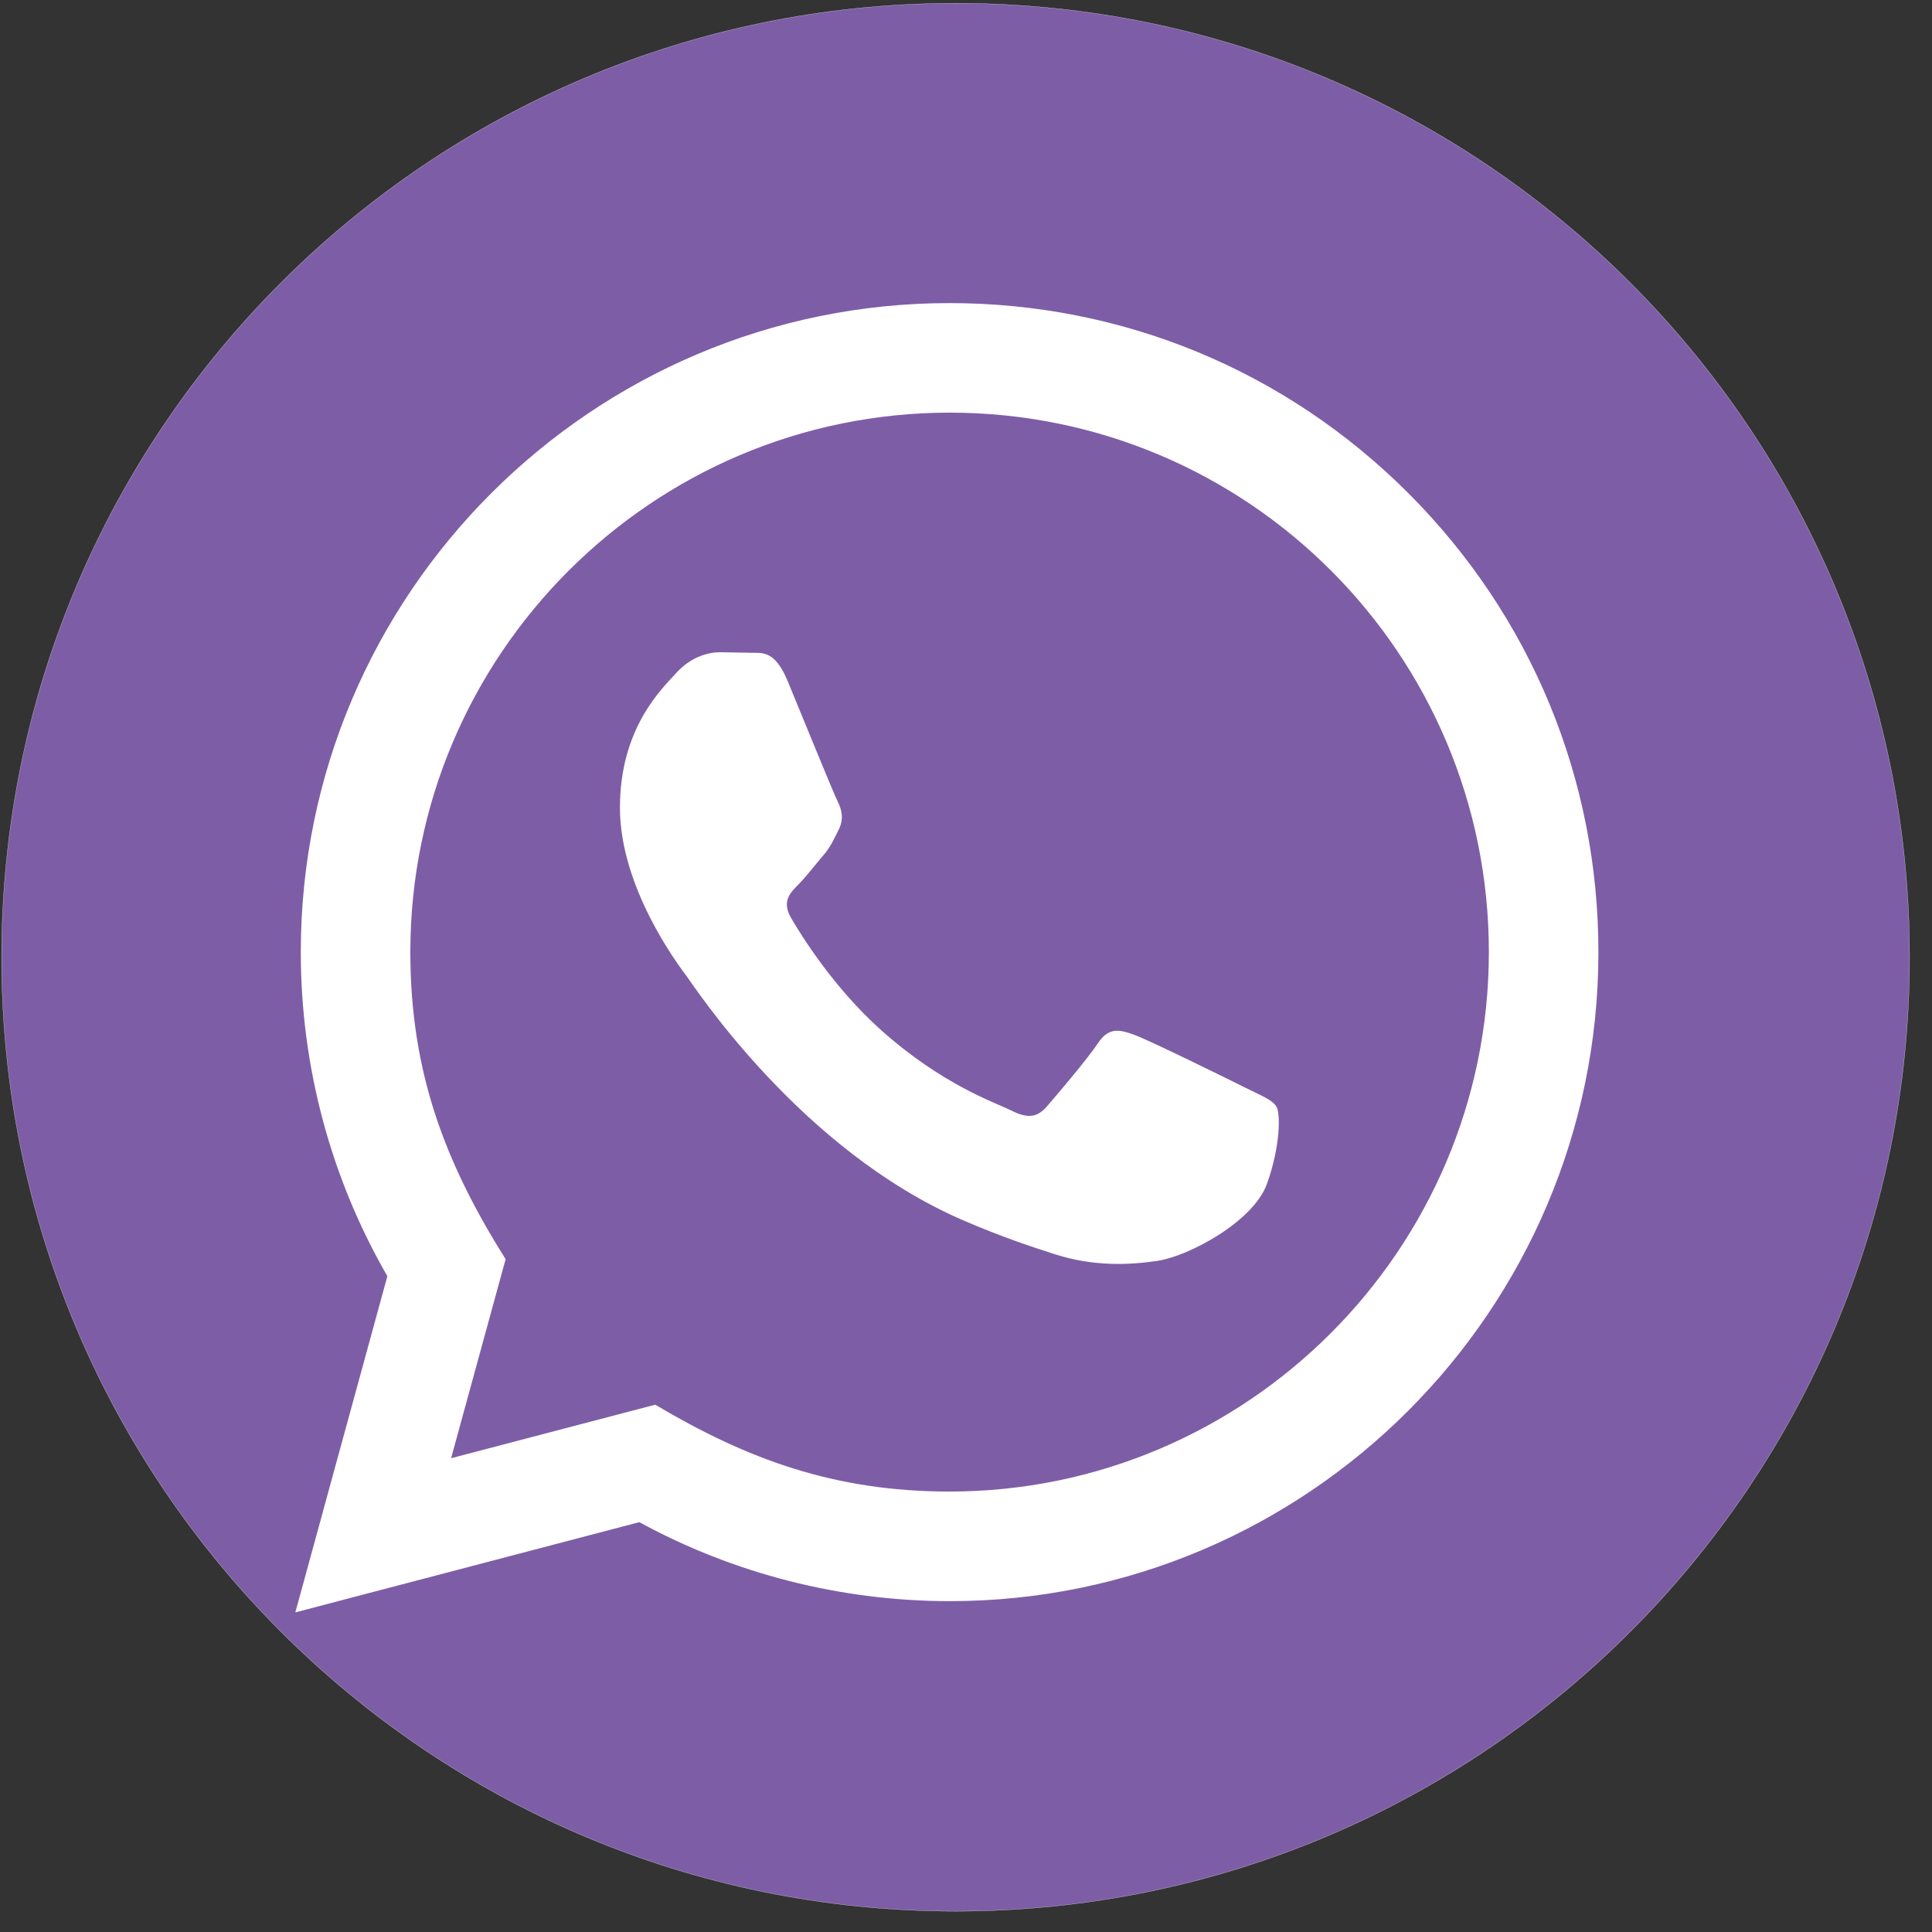 <svg width="74" height="74" viewBox="0 0 74 74" fill="none" xmlns="http://www.w3.org/2000/svg">
<rect x="0" y="0" width="74" height="74" fill="#333333" stroke="none"/>
<path d="M36.602 73.204C56.782 73.204 73.141 56.845 73.141 36.665C73.141 16.484 56.782 0.125 36.602 0.125C16.422 0.125 0.062 16.484 0.062 36.665C0.062 56.845 16.422 73.204 36.602 73.204Z" fill="#7E5DA7" stroke="white" stroke-width="0.008" stroke-miterlimit="1.5" stroke-linecap="round" stroke-linejoin="round"/>
<path d="M48.89 42.386C48.736 42.127 48.322 41.972 47.699 41.661C47.079 41.35 44.026 39.847 43.456 39.64C42.887 39.434 42.474 39.329 42.058 39.952C41.644 40.572 40.453 41.972 40.092 42.386C39.73 42.8 39.366 42.852 38.746 42.541C38.125 42.229 36.123 41.575 33.752 39.459C31.907 37.812 30.66 35.779 30.298 35.156C29.936 34.536 30.26 34.199 30.569 33.89C30.849 33.612 31.19 33.165 31.502 32.801C31.817 32.442 31.919 32.183 32.129 31.767C32.335 31.353 32.233 30.99 32.076 30.678C31.919 30.369 30.678 27.312 30.162 26.069C29.657 24.859 29.145 25.022 28.764 25.003L27.573 24.982C27.159 24.982 26.486 25.137 25.918 25.76C25.35 26.382 23.745 27.882 23.745 30.939C23.745 33.996 25.971 36.949 26.28 37.363C26.591 37.776 30.657 44.049 36.886 46.738C38.368 47.378 39.525 47.76 40.426 48.047C41.913 48.519 43.267 48.452 44.337 48.293C45.531 48.115 48.011 46.791 48.529 45.34C49.047 43.888 49.047 42.645 48.89 42.386ZM25.097 53.803C28.599 55.882 31.942 57.128 36.364 57.13C47.748 57.13 57.021 47.865 57.027 36.475C57.031 25.062 47.802 15.809 36.38 15.805C24.988 15.805 15.721 25.07 15.717 36.458C15.715 41.107 17.077 44.589 19.366 48.23L17.278 55.853C17.278 55.853 25.097 53.803 25.097 53.803ZM11.312 61.758L14.837 48.88C12.662 45.111 11.52 40.838 11.521 36.456C11.527 22.757 22.675 11.609 36.372 11.609C43.019 11.612 49.258 14.2 53.951 18.898C58.642 23.595 61.225 29.838 61.223 36.479C61.217 50.18 50.069 61.328 36.372 61.328C32.214 61.325 28.116 60.283 24.487 58.302L11.312 61.758Z" fill="white"/>
</svg>
